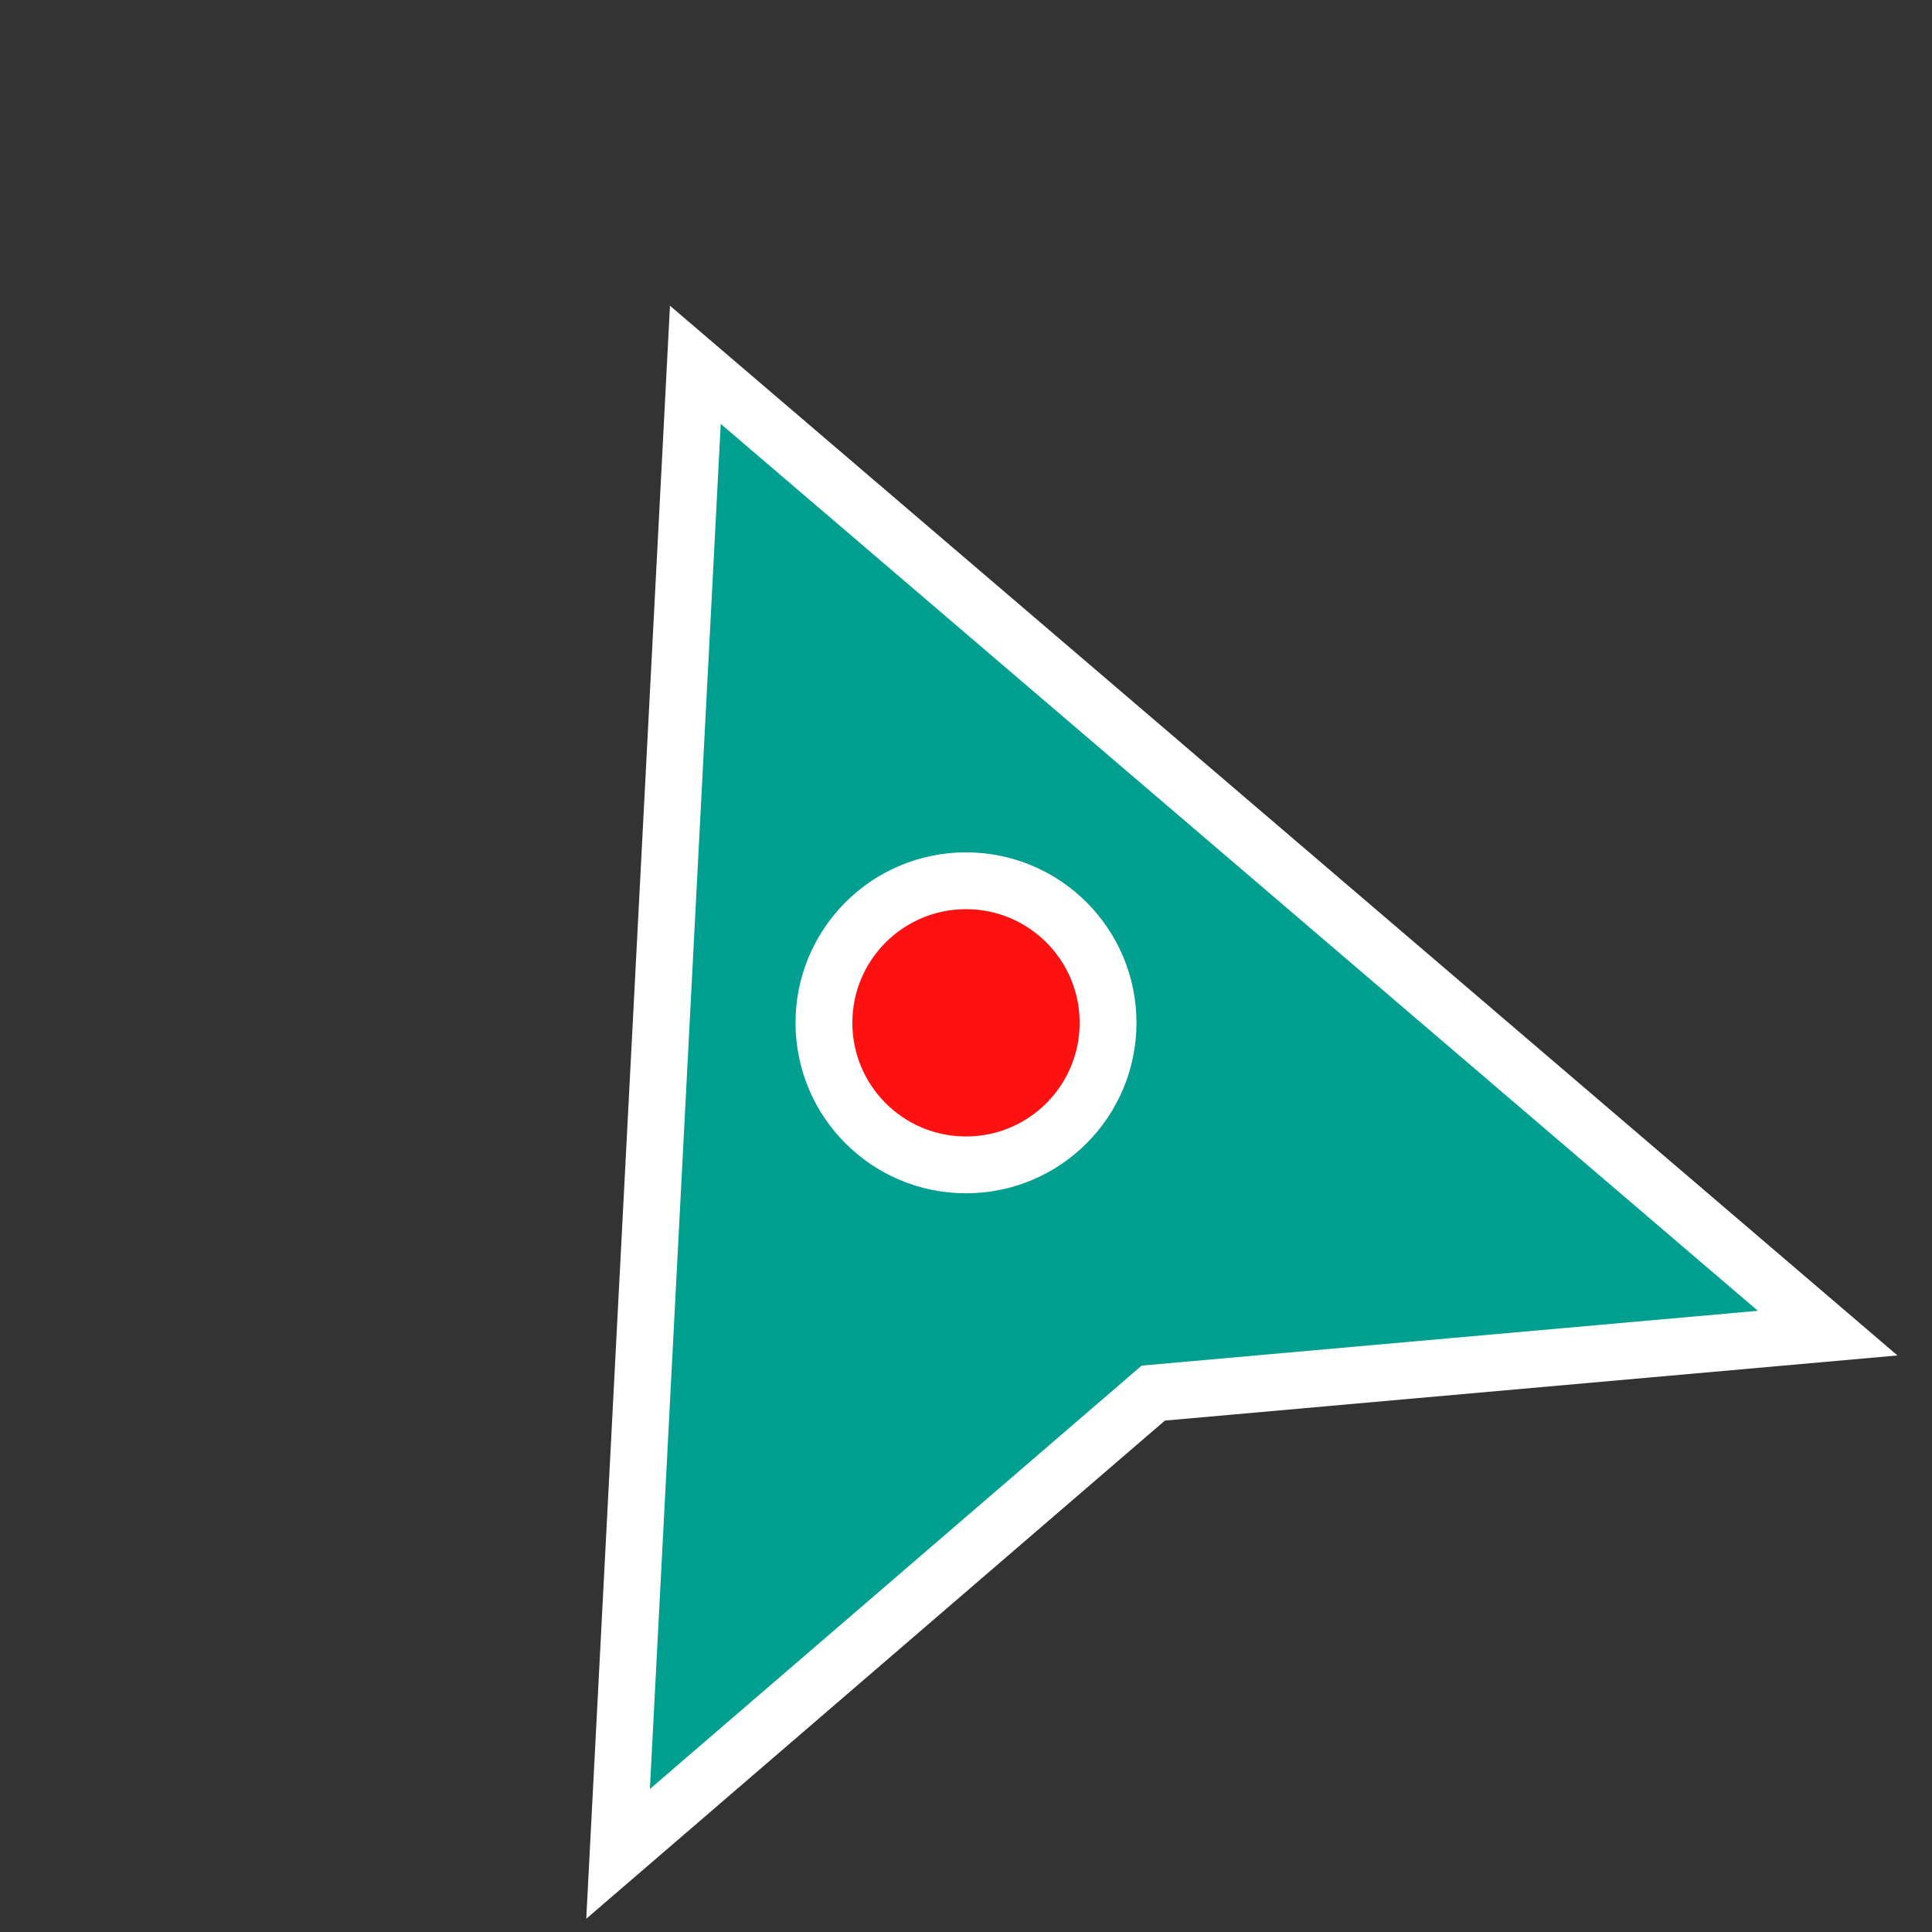 <svg width="34" height="34" viewBox="0 0 34 34" fill="none" xmlns="http://www.w3.org/2000/svg">
<rect x="0" y="0" width="34" height="34" fill="#333333" stroke="none"/>
<path d="M10.877 32.625L12.237 6.42L32.164 23.461L20.456 24.502L20.296 24.516L20.174 24.621L10.877 32.625Z" fill="#009F8F" stroke="white"/>
<path d="M19.5 18C19.5 19.381 18.381 20.5 17 20.5C15.619 20.5 14.5 19.381 14.5 18C14.5 16.619 15.619 15.5 17 15.5C18.381 15.5 19.5 16.619 19.5 18Z" fill="#FE1111" stroke="white"/>
</svg>
